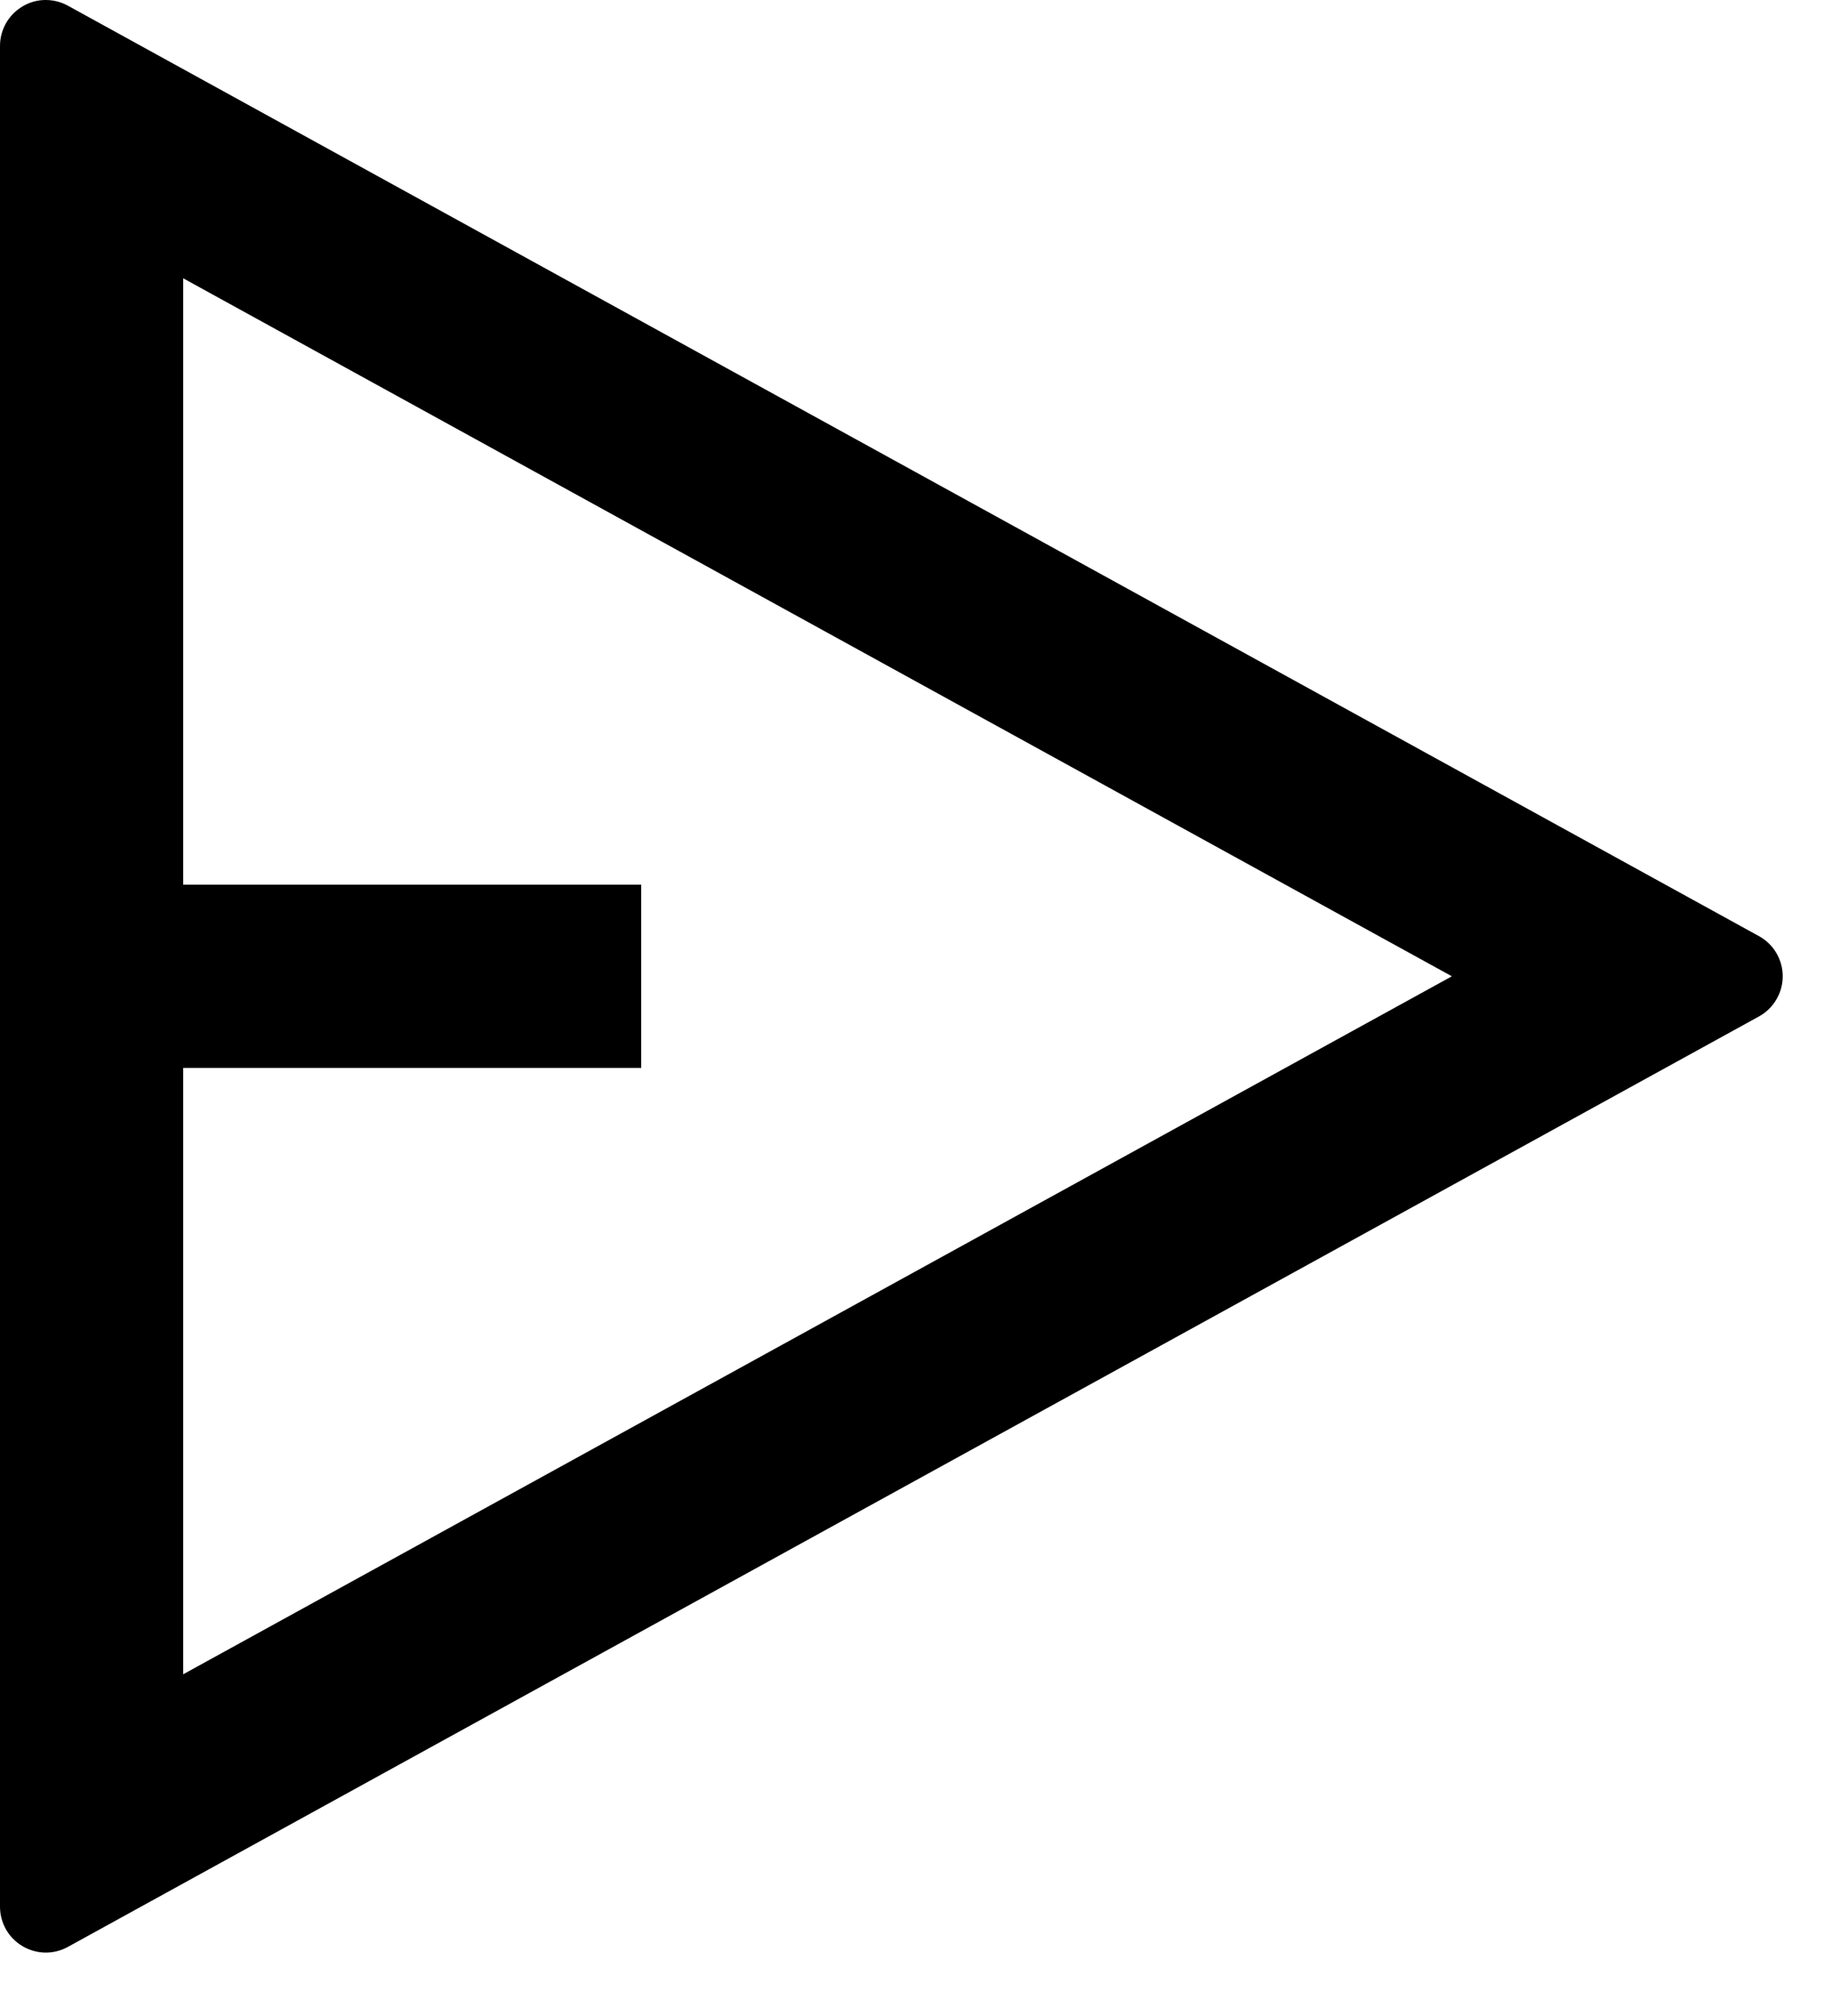 <svg width="20" height="22" viewBox="0 0 20 22" fill="none" xmlns="http://www.w3.org/2000/svg">
<path d="M0.741 0.062L19.203 10.216C19.281 10.259 19.347 10.322 19.392 10.399C19.438 10.477 19.462 10.564 19.462 10.654C19.462 10.743 19.438 10.831 19.392 10.908C19.347 10.985 19.281 11.049 19.203 11.092L0.741 21.246C0.665 21.288 0.579 21.309 0.492 21.308C0.405 21.306 0.32 21.282 0.246 21.238C0.171 21.194 0.109 21.131 0.066 21.056C0.023 20.98 1.48755e-05 20.895 0 20.808V0.5C1.48755e-05 0.413 0.023 0.328 0.066 0.252C0.109 0.177 0.171 0.114 0.246 0.07C0.32 0.025 0.405 0.001 0.492 5.97216e-05C0.579 -0.001 0.665 0.02 0.741 0.062ZM2 11.654V18.271L15.85 10.654L2 3.037V9.654H7V11.654H2Z" fill="black"/>
</svg>

